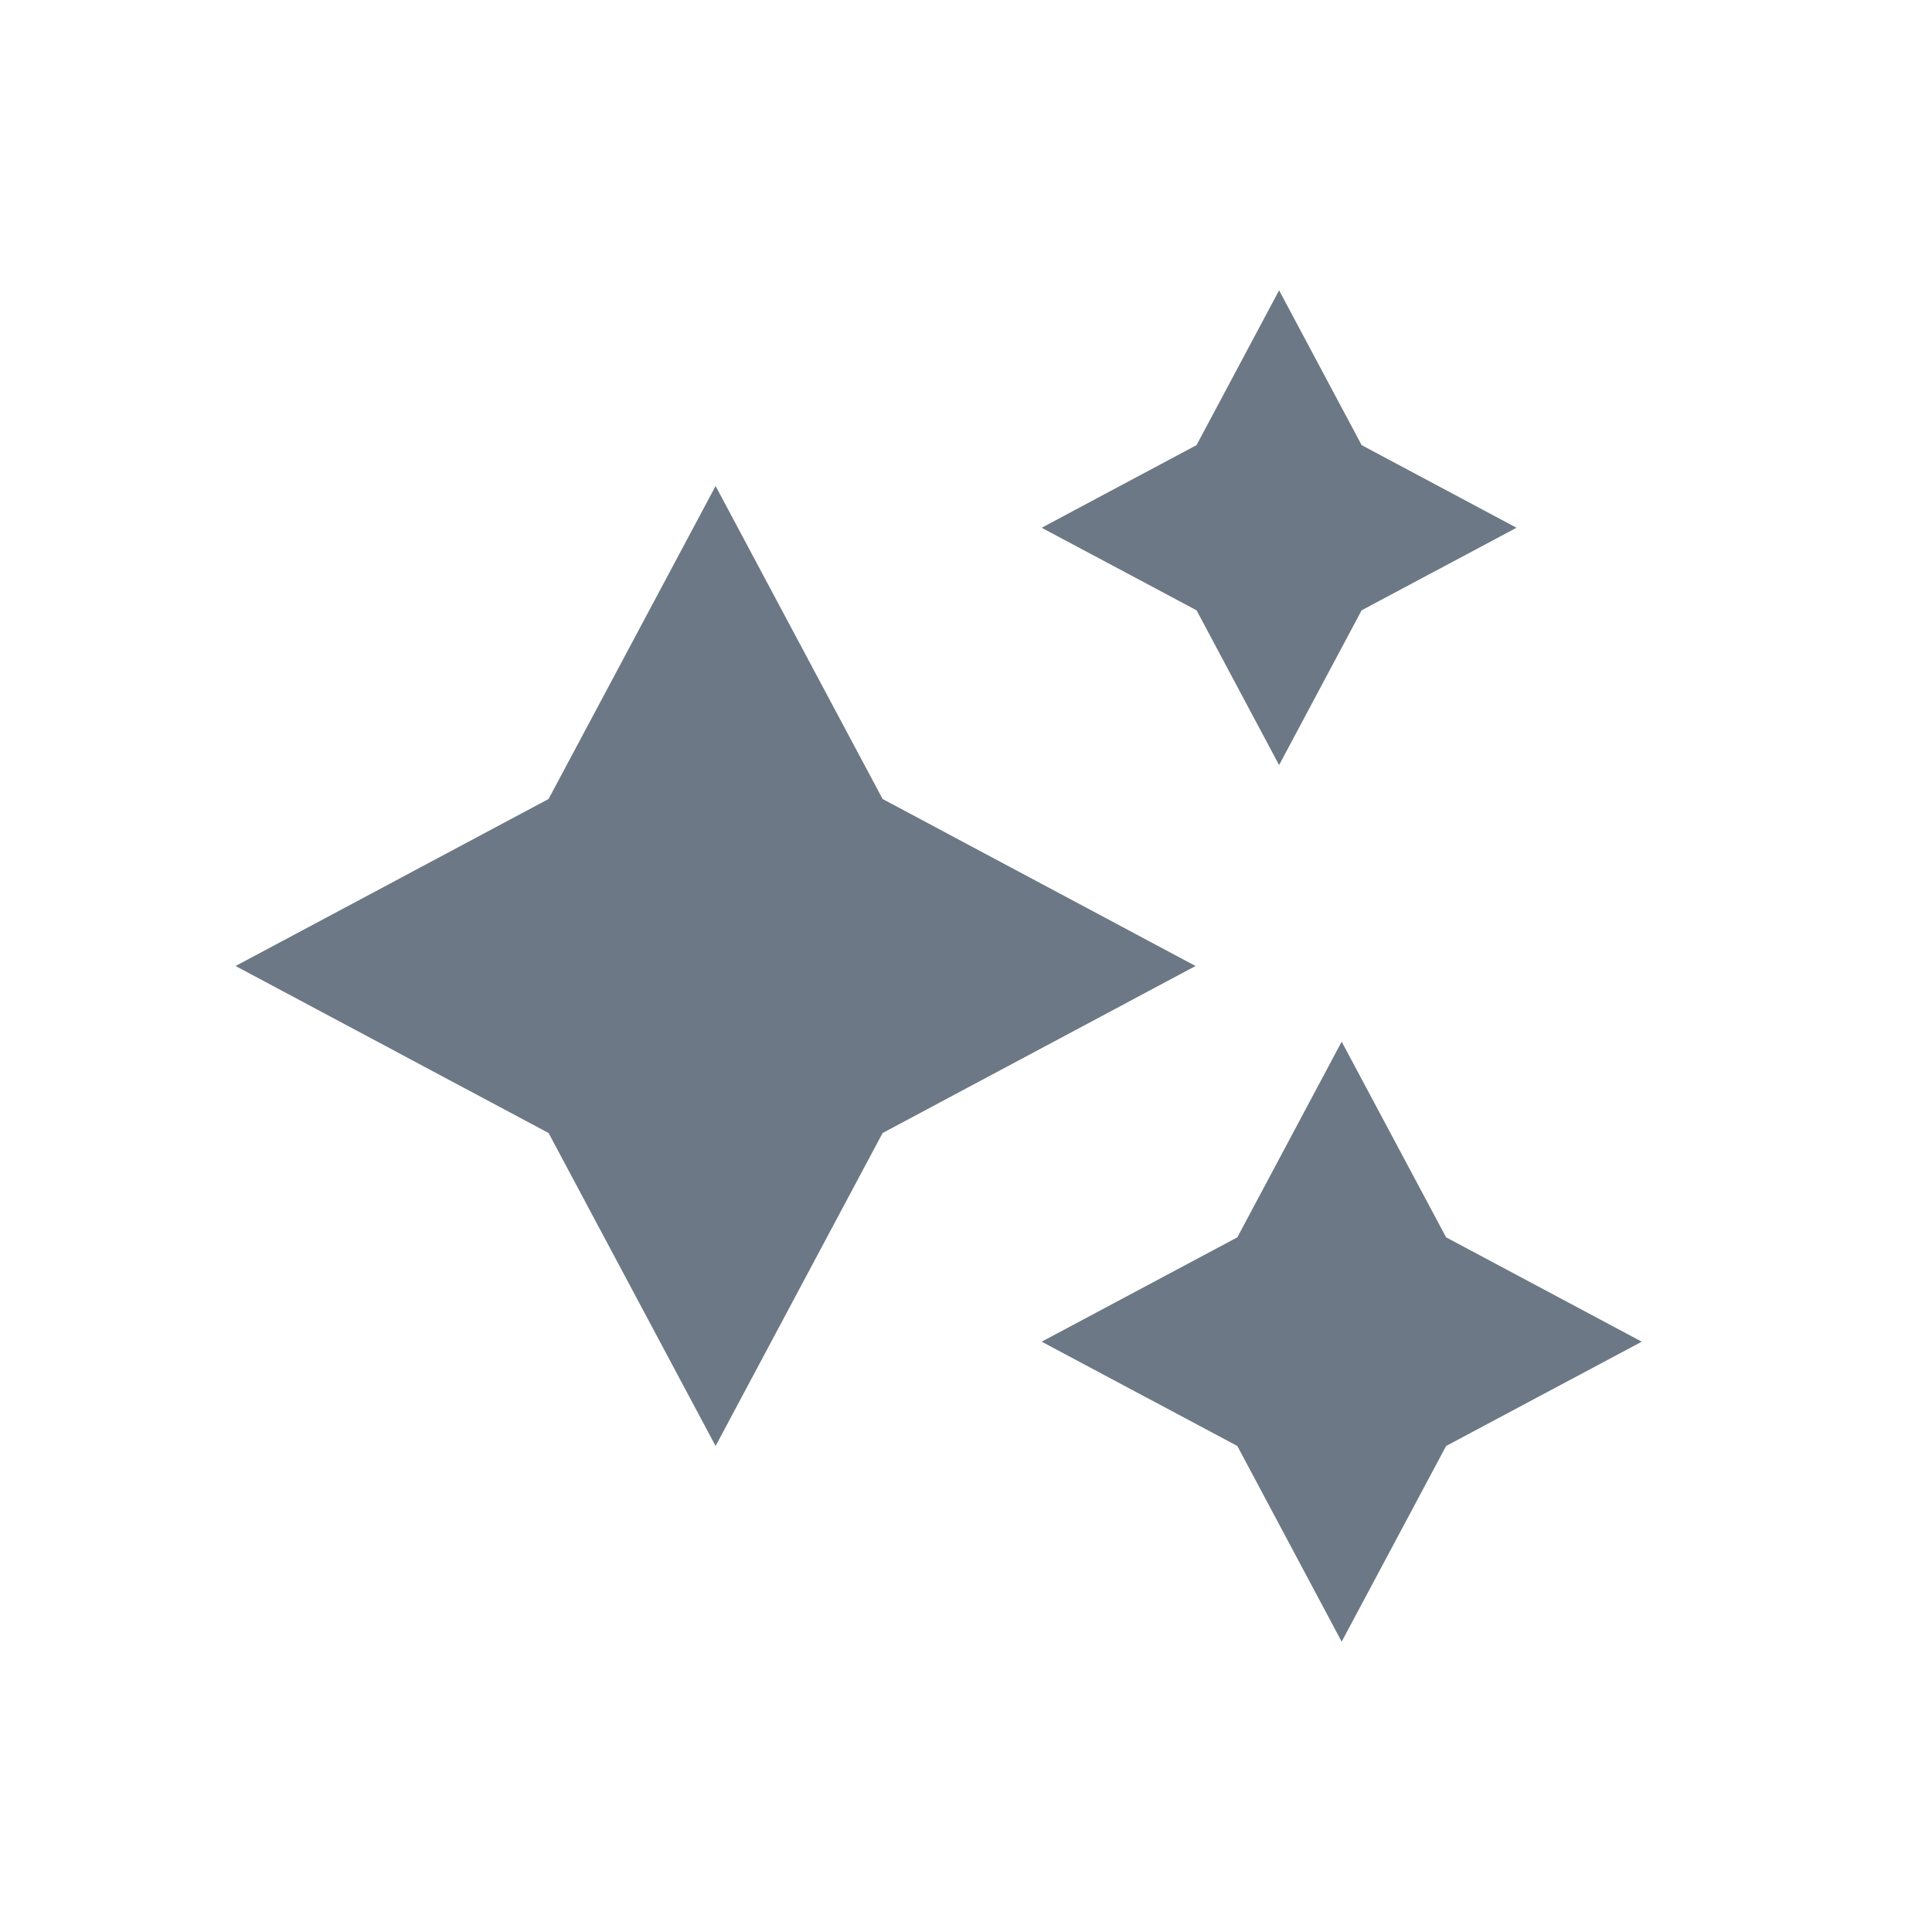 <svg width="18" height="18" viewBox="0 0 18 18" fill="none" xmlns="http://www.w3.org/2000/svg">
    <g clip-path="url(#clip0_133_68)">
        <path d="M11.917 2.705L12.686 4.147L14.129 4.917L12.686 5.686L11.917 7.128L11.148 5.686L9.705 4.917L11.148 4.147L11.917 2.705ZM6.667 4.528L8.223 7.444L11.139 9L8.223 10.556L6.667 13.472L5.111 10.556L2.195 9L5.111 7.444L6.667 4.528ZM13.473 11.528L12.5 9.705L11.528 11.528L9.705 12.5L11.528 13.472L12.5 15.295L13.473 13.472L15.296 12.5L13.473 11.528Z" fill="#6C7885"/>
    </g>
    <defs>
        <clipPath id="clip0_133_68">
            <rect width="14" height="14" fill="white" transform="translate(2 2)"/>
        </clipPath>
    </defs>
</svg>
